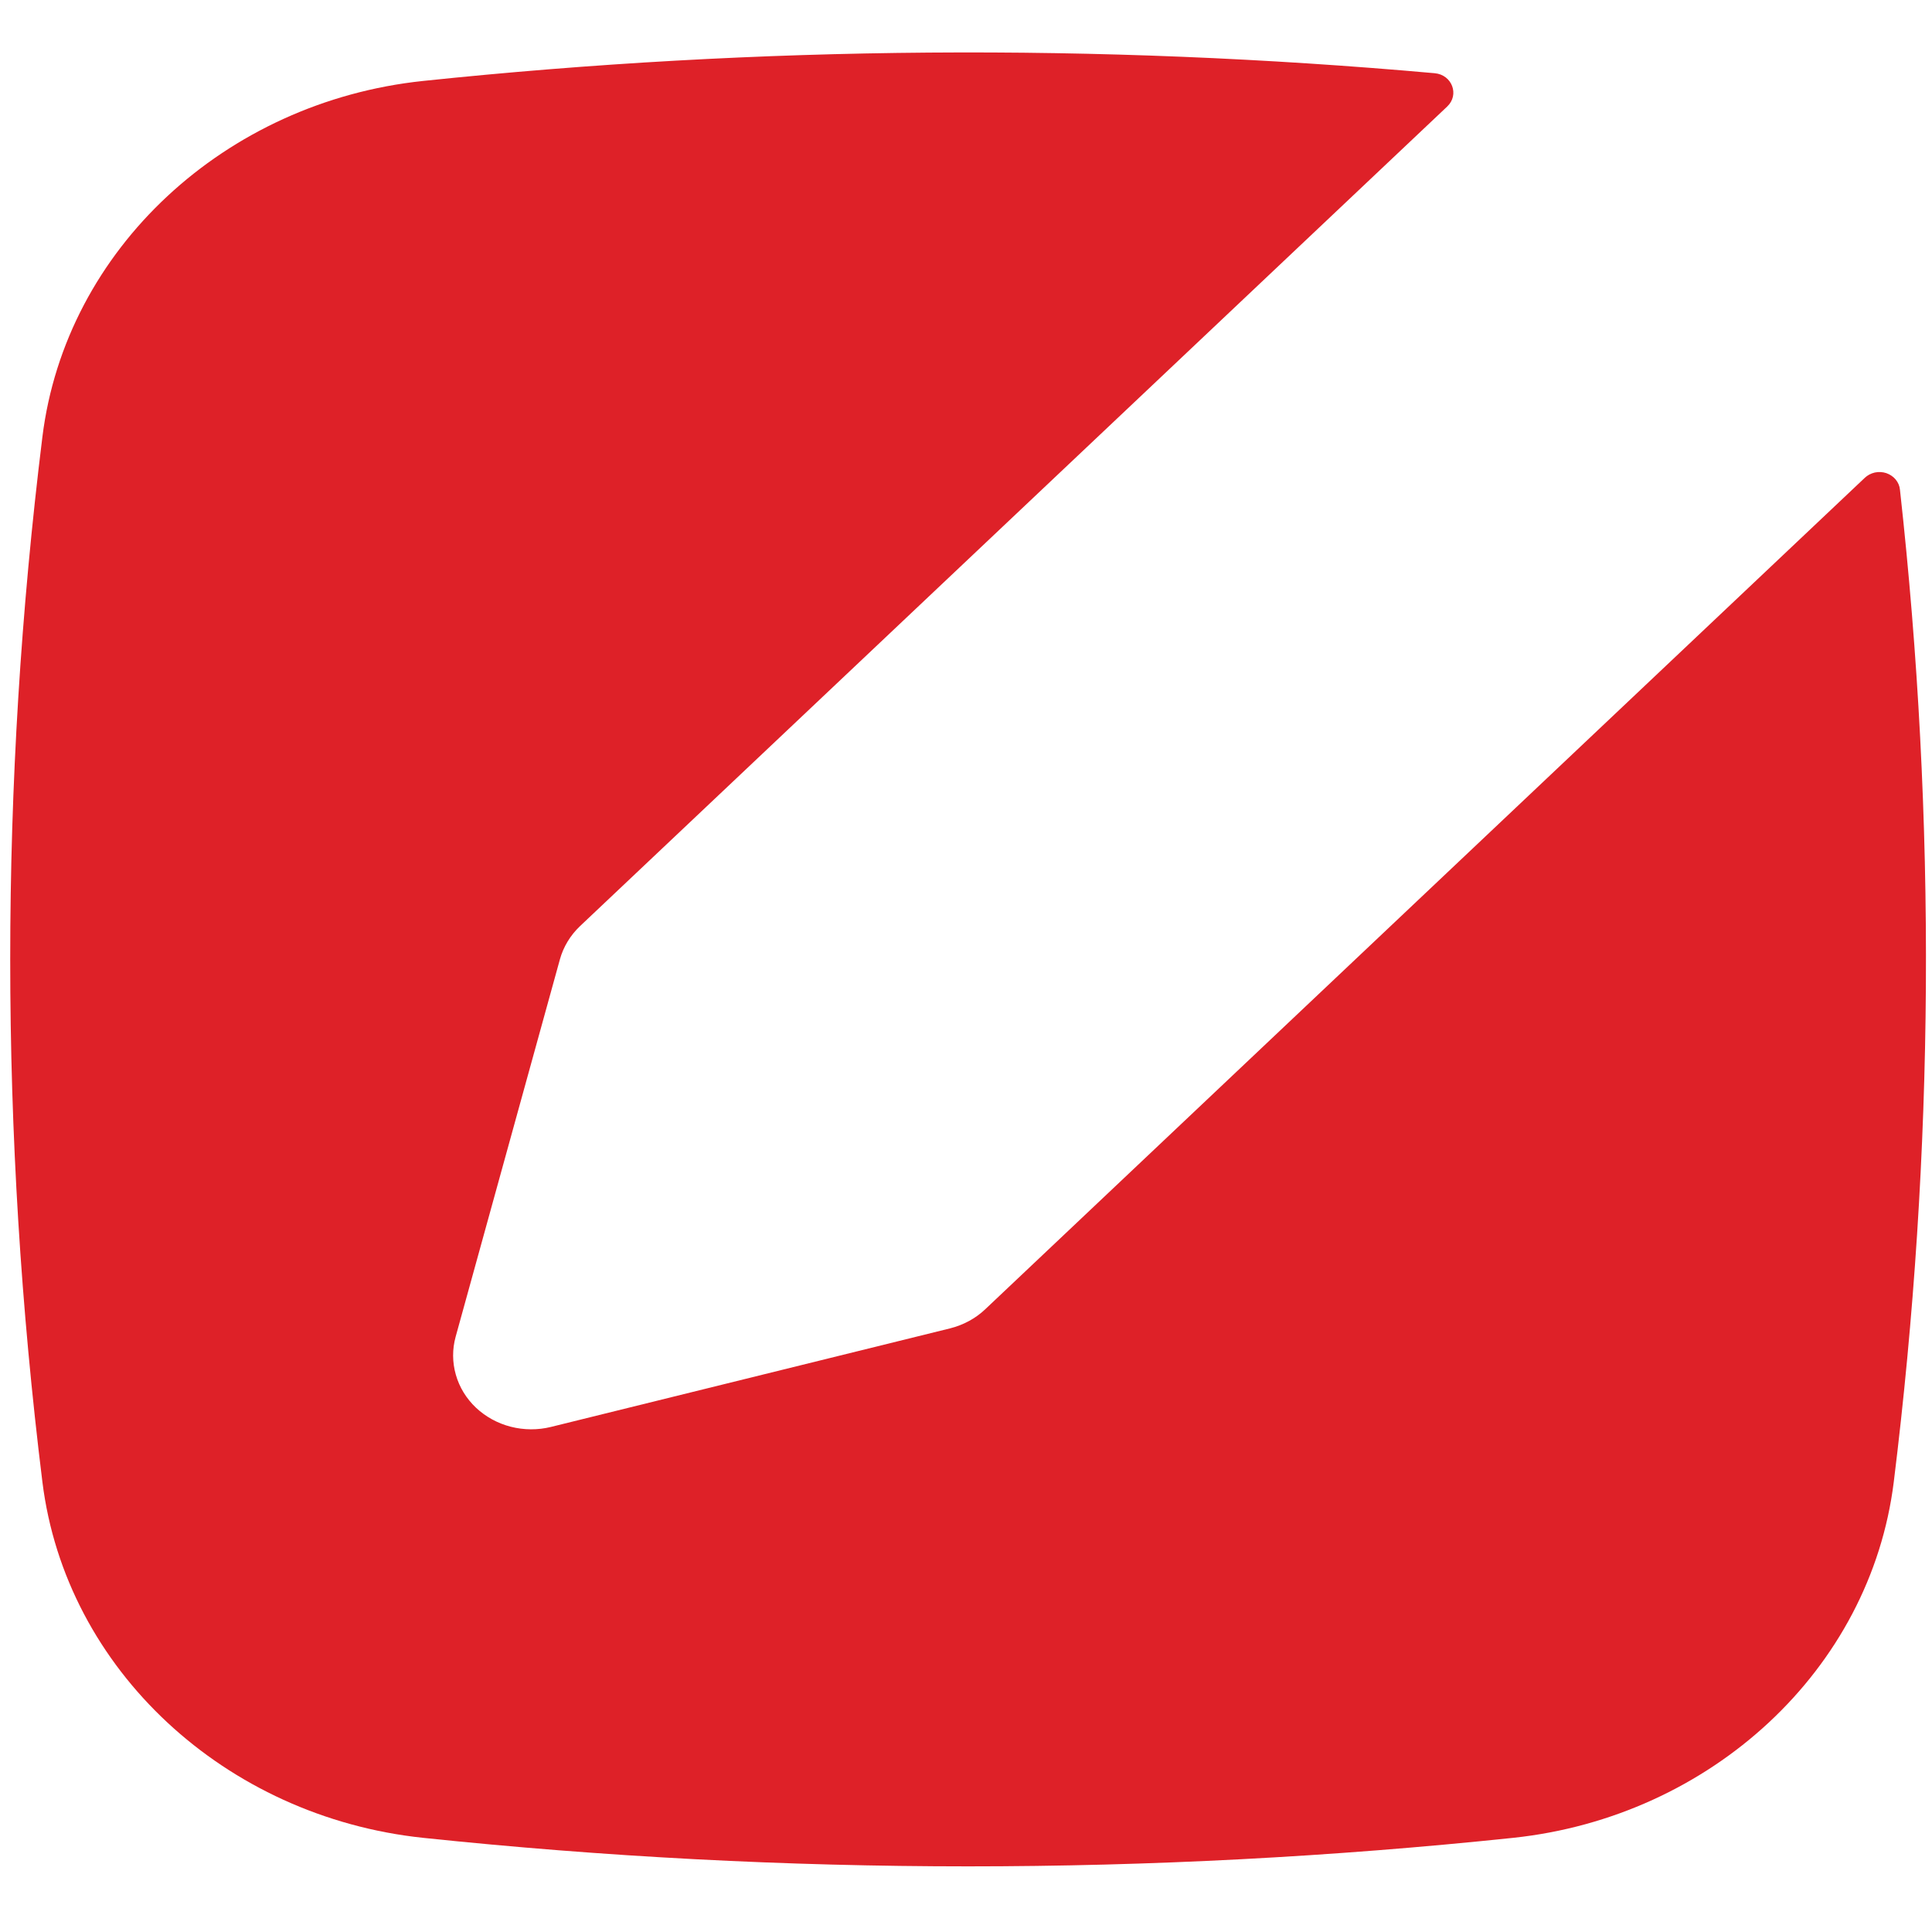 <svg width="19" height="19" viewBox="0 0 19 19" fill="none" xmlns="http://www.w3.org/2000/svg">
<path d="M14.109 0.72C14.28 0.735 14.355 0.932 14.232 1.048L5.705 9.107C5.609 9.198 5.54 9.312 5.506 9.436L4.481 13.146C4.447 13.269 4.448 13.398 4.483 13.52C4.518 13.643 4.586 13.754 4.681 13.844C4.776 13.933 4.894 13.998 5.023 14.031C5.152 14.064 5.289 14.065 5.418 14.033L9.342 13.064C9.474 13.031 9.595 12.966 9.691 12.874L18.338 4.7C18.365 4.674 18.399 4.656 18.437 4.647C18.475 4.639 18.515 4.641 18.551 4.653C18.588 4.666 18.62 4.688 18.643 4.716C18.667 4.745 18.682 4.78 18.685 4.817C19.045 8.061 19.025 11.334 18.624 14.574C18.395 16.42 16.826 17.868 14.881 18.074C11.319 18.448 7.724 18.448 4.161 18.074C2.215 17.868 0.646 16.42 0.417 14.574C-0.005 11.16 -0.005 7.71 0.417 4.296C0.646 2.449 2.215 1.001 4.161 0.796C7.465 0.45 10.799 0.424 14.109 0.72Z" fill="#DE2128"/>
</svg>
